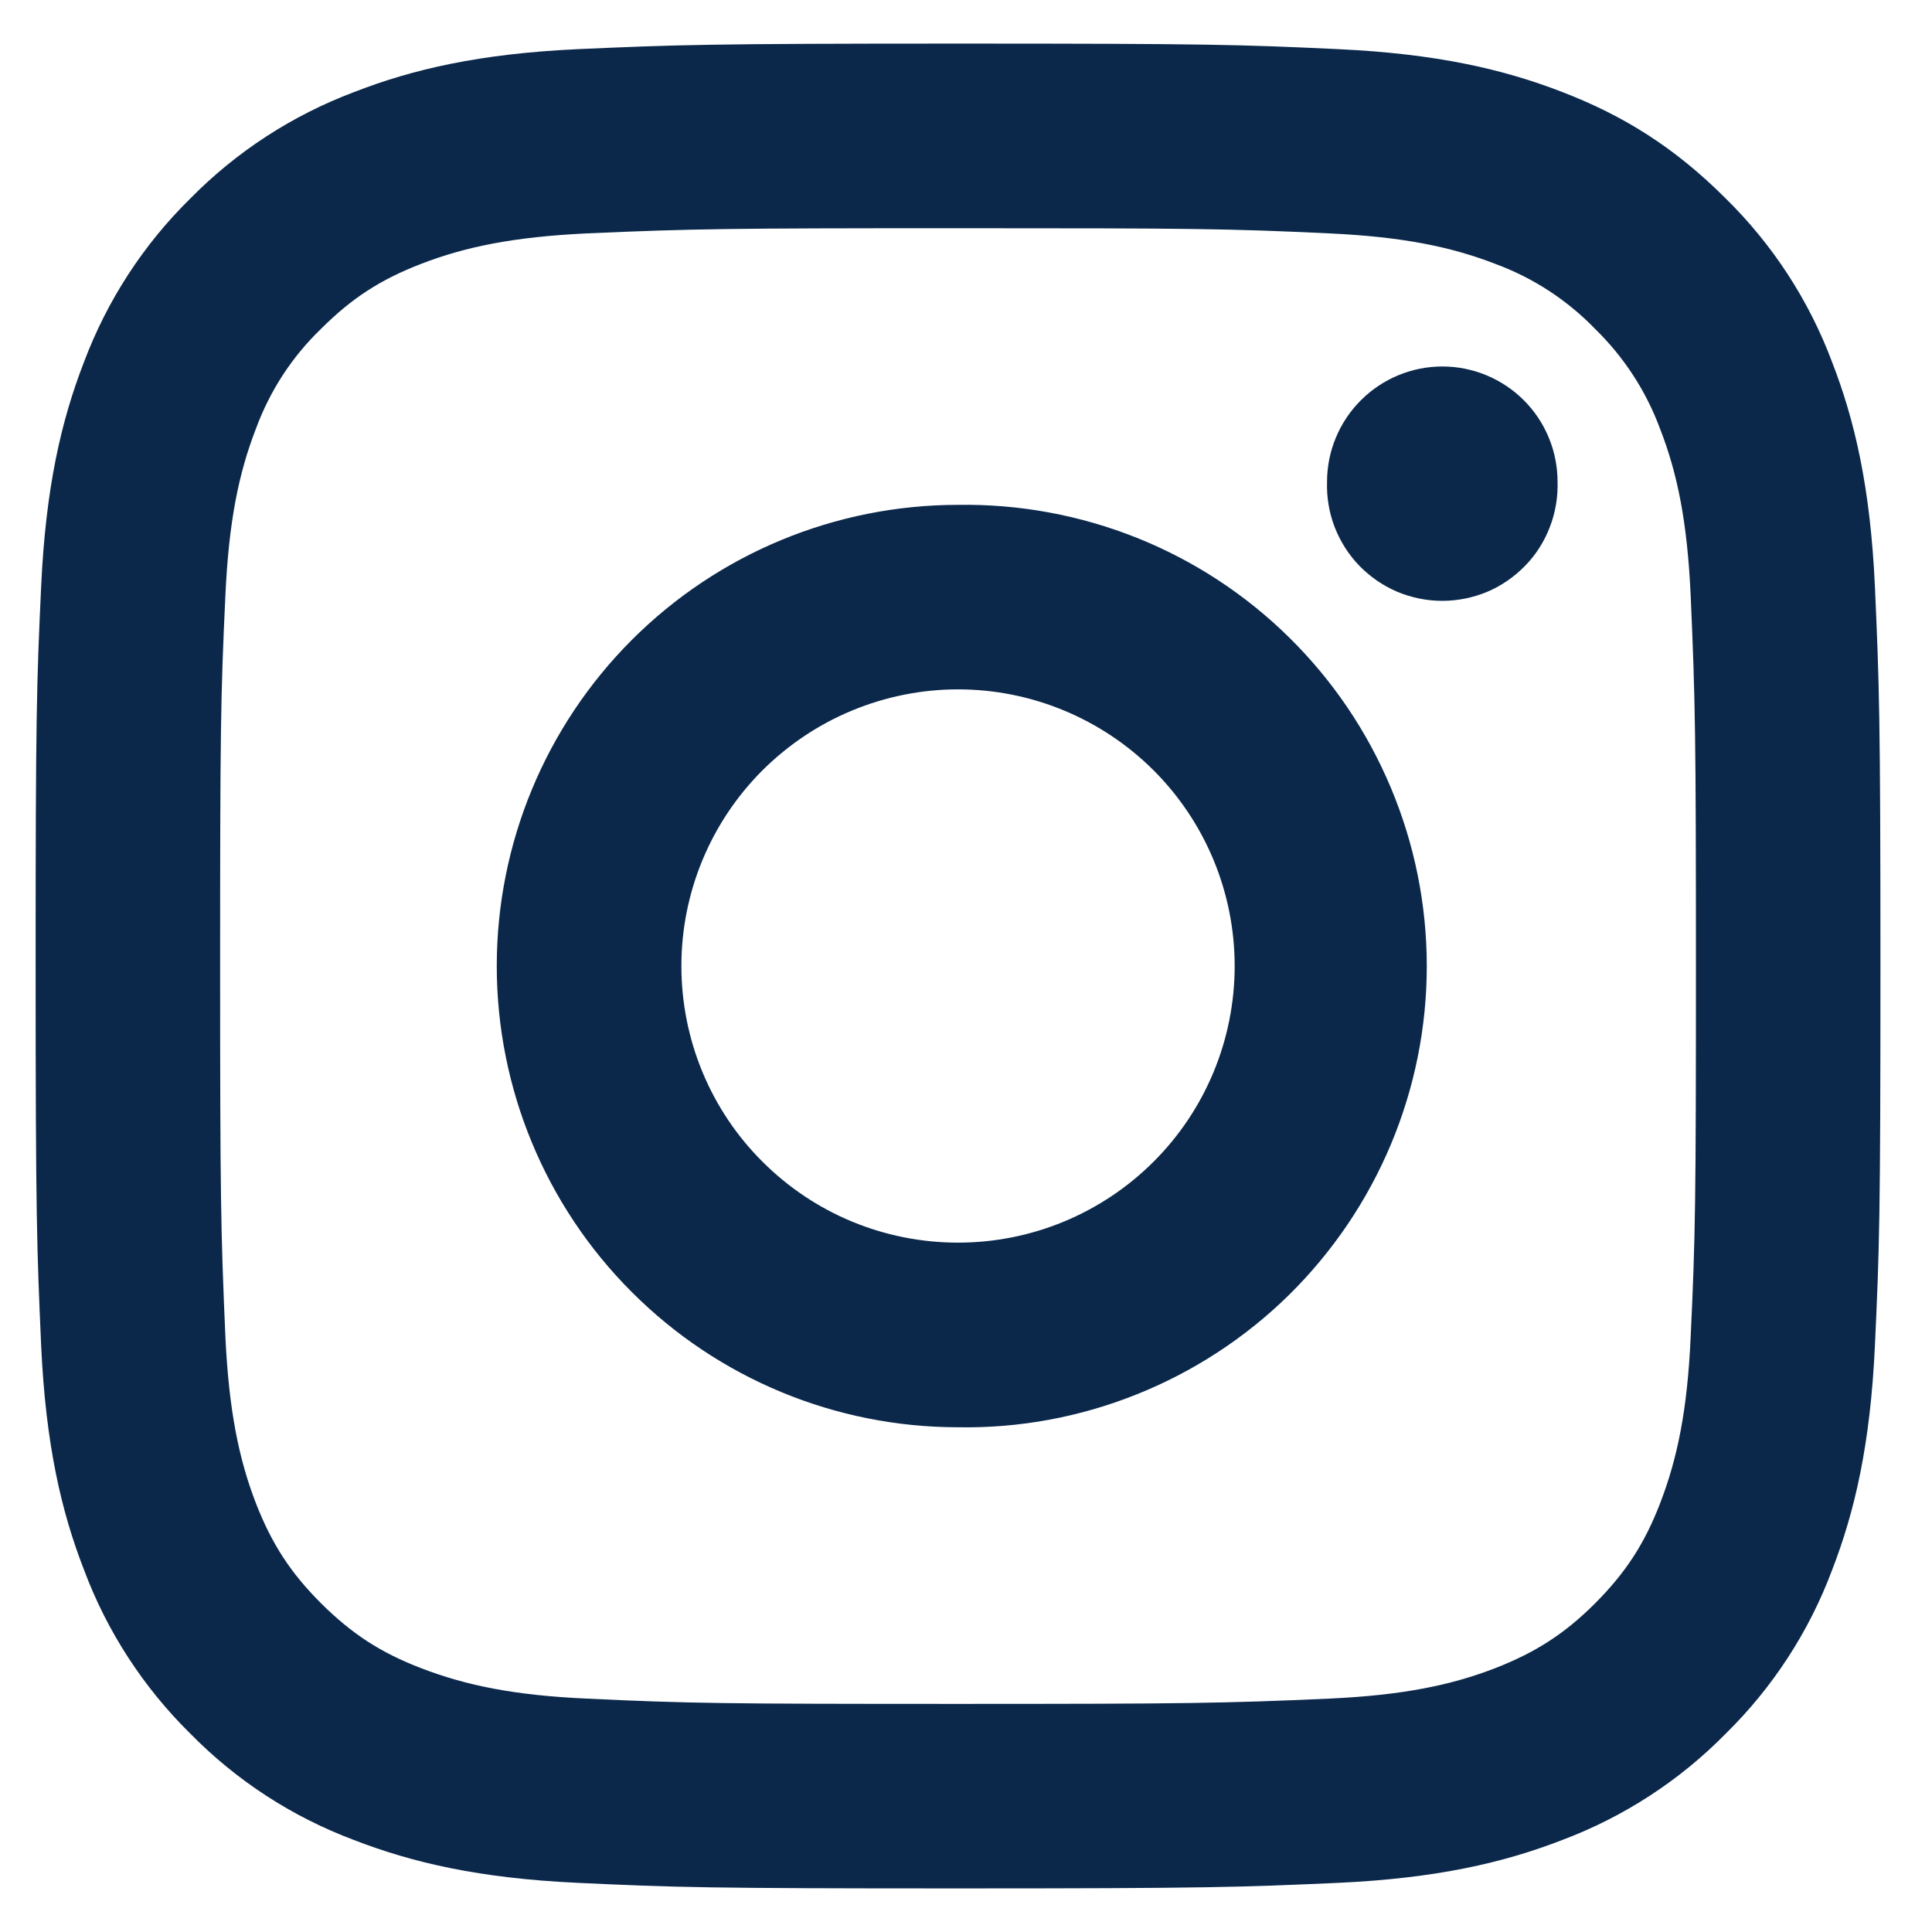 <svg width="16" height="16" viewBox="0 0 16 16" fill="none" xmlns="http://www.w3.org/2000/svg">
<path d="M7.934 5.709C7.633 5.709 7.335 5.769 7.057 5.884C6.779 5.999 6.527 6.168 6.314 6.38C6.101 6.593 5.932 6.846 5.817 7.124C5.702 7.402 5.643 7.699 5.643 8C5.643 8.301 5.702 8.599 5.817 8.877C5.932 9.155 6.101 9.408 6.314 9.62C6.527 9.833 6.779 10.002 7.057 10.117C7.335 10.232 7.633 10.291 7.934 10.291C8.542 10.291 9.124 10.05 9.554 9.62C9.984 9.191 10.225 8.608 10.225 8C10.225 7.393 9.984 6.81 9.554 6.38C9.124 5.951 8.542 5.709 7.934 5.709ZM7.934 4.181C8.441 4.173 8.944 4.266 9.415 4.454C9.885 4.642 10.314 4.922 10.675 5.278C11.036 5.633 11.323 6.057 11.519 6.525C11.715 6.992 11.816 7.494 11.816 8.001C11.816 8.508 11.715 9.009 11.519 9.477C11.323 9.944 11.036 10.368 10.675 10.724C10.314 11.079 9.885 11.359 9.415 11.547C8.944 11.736 8.441 11.829 7.934 11.82C6.921 11.82 5.949 11.418 5.233 10.701C4.516 9.985 4.114 9.013 4.114 8C4.114 6.987 4.516 6.016 5.233 5.299C5.949 4.583 6.921 4.181 7.934 4.181ZM12.899 3.99C12.903 4.118 12.881 4.246 12.835 4.365C12.789 4.485 12.72 4.594 12.63 4.686C12.541 4.777 12.435 4.851 12.317 4.901C12.199 4.95 12.072 4.976 11.944 4.976C11.816 4.976 11.69 4.95 11.572 4.901C11.454 4.851 11.347 4.777 11.258 4.686C11.169 4.594 11.1 4.485 11.053 4.365C11.007 4.246 10.986 4.118 10.99 3.99C10.99 3.737 11.091 3.494 11.27 3.315C11.449 3.136 11.692 3.035 11.945 3.035C12.198 3.035 12.441 3.136 12.62 3.315C12.799 3.494 12.899 3.737 12.899 3.99ZM7.934 1.89C6.044 1.89 5.736 1.894 4.857 1.933C4.257 1.962 3.856 2.042 3.483 2.187C3.152 2.315 2.913 2.469 2.658 2.724C2.418 2.955 2.235 3.237 2.12 3.549C1.975 3.923 1.895 4.324 1.867 4.923C1.827 5.766 1.823 6.061 1.823 8C1.823 9.89 1.828 10.199 1.867 11.078C1.896 11.676 1.976 12.078 2.12 12.451C2.25 12.783 2.403 13.022 2.657 13.276C2.914 13.532 3.153 13.686 3.482 13.813C3.859 13.959 4.261 14.04 4.857 14.067C5.7 14.107 5.995 14.111 7.934 14.111C9.824 14.111 10.133 14.106 11.012 14.067C11.609 14.039 12.012 13.959 12.385 13.814C12.715 13.685 12.956 13.532 13.21 13.278C13.467 13.02 13.62 12.781 13.747 12.453C13.893 12.076 13.974 11.673 14.001 11.078C14.041 10.235 14.045 9.94 14.045 8C14.045 6.11 14.04 5.802 14.001 4.923C13.973 4.325 13.893 3.922 13.747 3.549C13.632 3.238 13.448 2.956 13.21 2.724C12.979 2.485 12.697 2.301 12.385 2.186C12.011 2.041 11.609 1.961 11.012 1.933C10.169 1.893 9.874 1.89 7.934 1.89ZM7.934 0.361C10.01 0.361 10.269 0.369 11.083 0.407C11.897 0.445 12.45 0.573 12.938 0.762C13.442 0.956 13.867 1.219 14.291 1.643C14.68 2.025 14.981 2.487 15.172 2.997C15.361 3.483 15.489 4.037 15.527 4.851C15.563 5.666 15.573 5.925 15.573 8.001C15.573 10.076 15.565 10.335 15.527 11.149C15.489 11.963 15.361 12.516 15.172 13.004C14.981 13.514 14.68 13.976 14.292 14.357C13.91 14.746 13.448 15.046 12.938 15.238C12.451 15.427 11.896 15.555 11.083 15.593C10.269 15.629 10.01 15.639 7.934 15.639C5.859 15.639 5.6 15.631 4.785 15.593C3.972 15.555 3.418 15.427 2.931 15.238C2.421 15.047 1.959 14.747 1.577 14.358C1.189 13.976 0.888 13.514 0.697 13.004C0.507 12.517 0.379 11.962 0.341 11.149C0.305 10.335 0.295 10.076 0.295 8C0.295 5.925 0.303 5.666 0.341 4.851C0.379 4.037 0.507 3.484 0.696 2.997C0.888 2.487 1.188 2.025 1.577 1.643C1.959 1.255 2.421 0.955 2.931 0.763C3.418 0.573 3.971 0.445 4.785 0.407C5.6 0.371 5.859 0.361 7.935 0.361H7.934Z" fill="#0B284B"/>
</svg>
